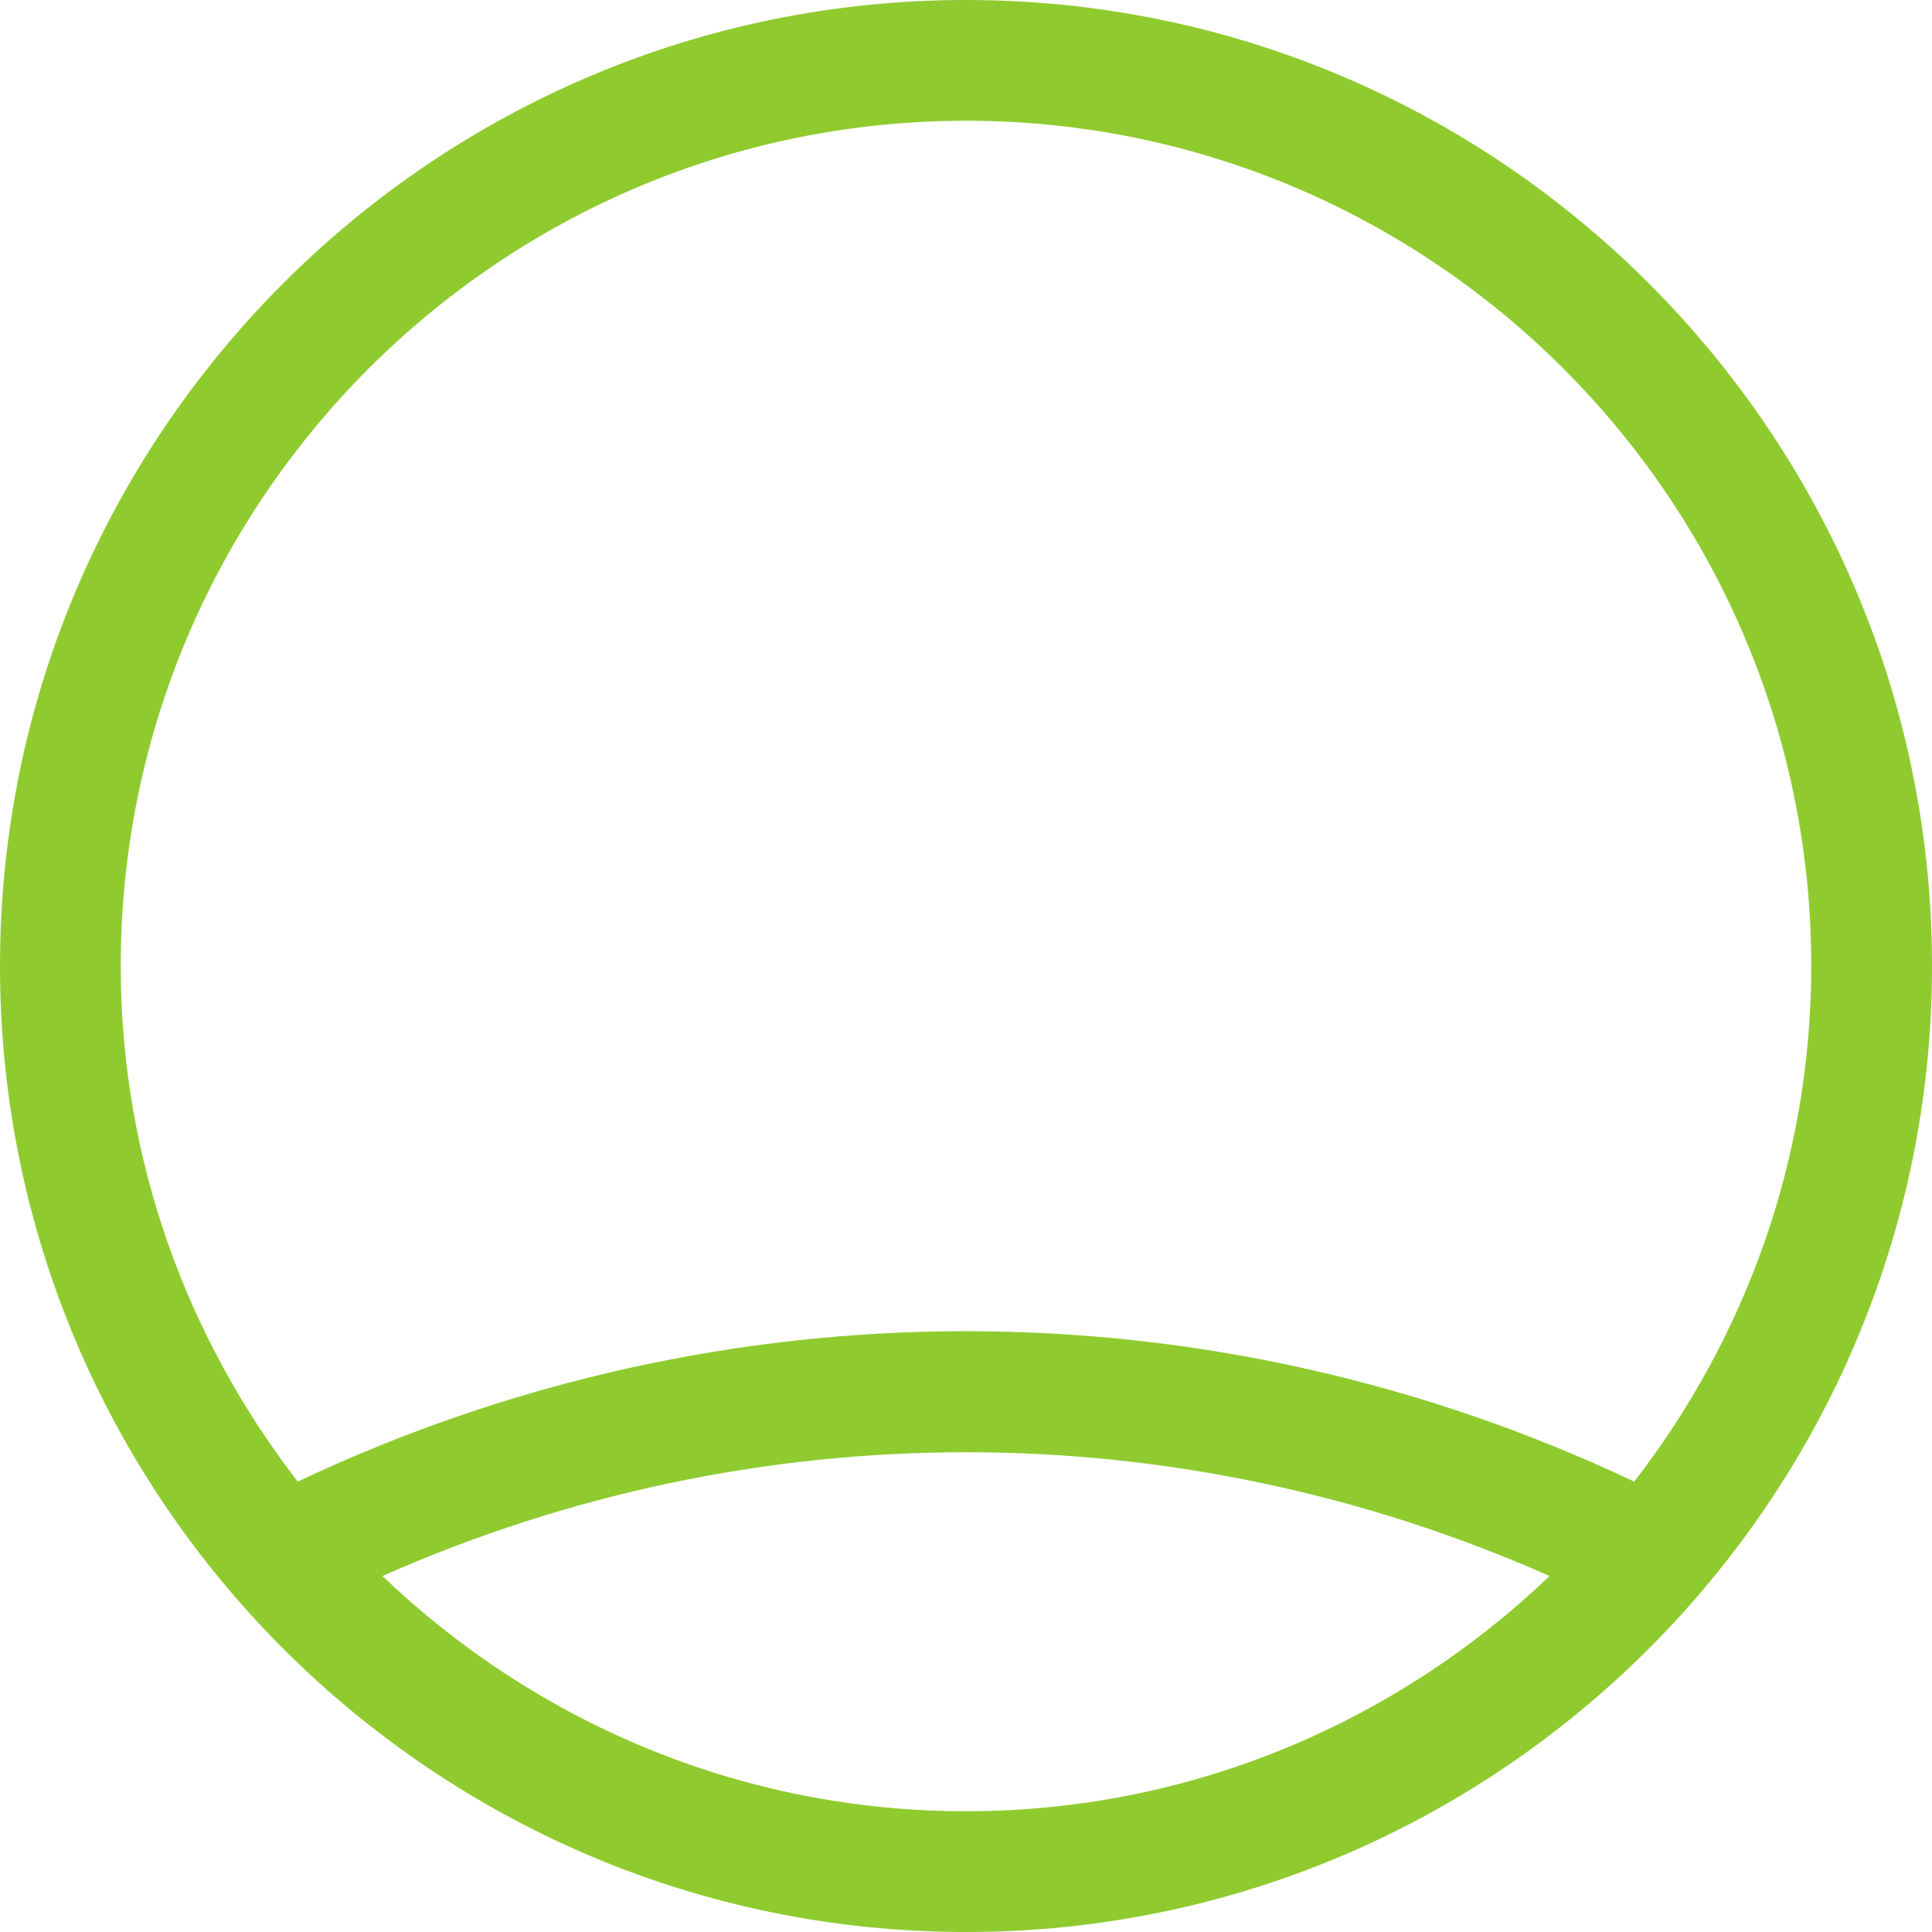 <svg width="16" height="16" viewBox="0 0 16 16" fill="none" xmlns="http://www.w3.org/2000/svg">
<path d="M8 0C3.589 0 0 3.589 0 8C0 12.411 3.589 16 8 16C12.411 16 16 12.411 16 8C16 3.589 12.411 0 8 0ZM8 1C11.86 1 15 4.14 15 8C15 9.608 14.449 11.087 13.534 12.27C10.025 10.609 5.975 10.609 2.466 12.27C1.551 11.087 1 9.608 1 8C1 4.14 4.14 1 8 1ZM3.167 13.052C6.252 11.685 9.748 11.685 12.833 13.052C11.575 14.255 9.874 15 8 15C6.126 15 4.425 14.255 3.167 13.052Z" fill="#8FCB2F"/>
</svg>
